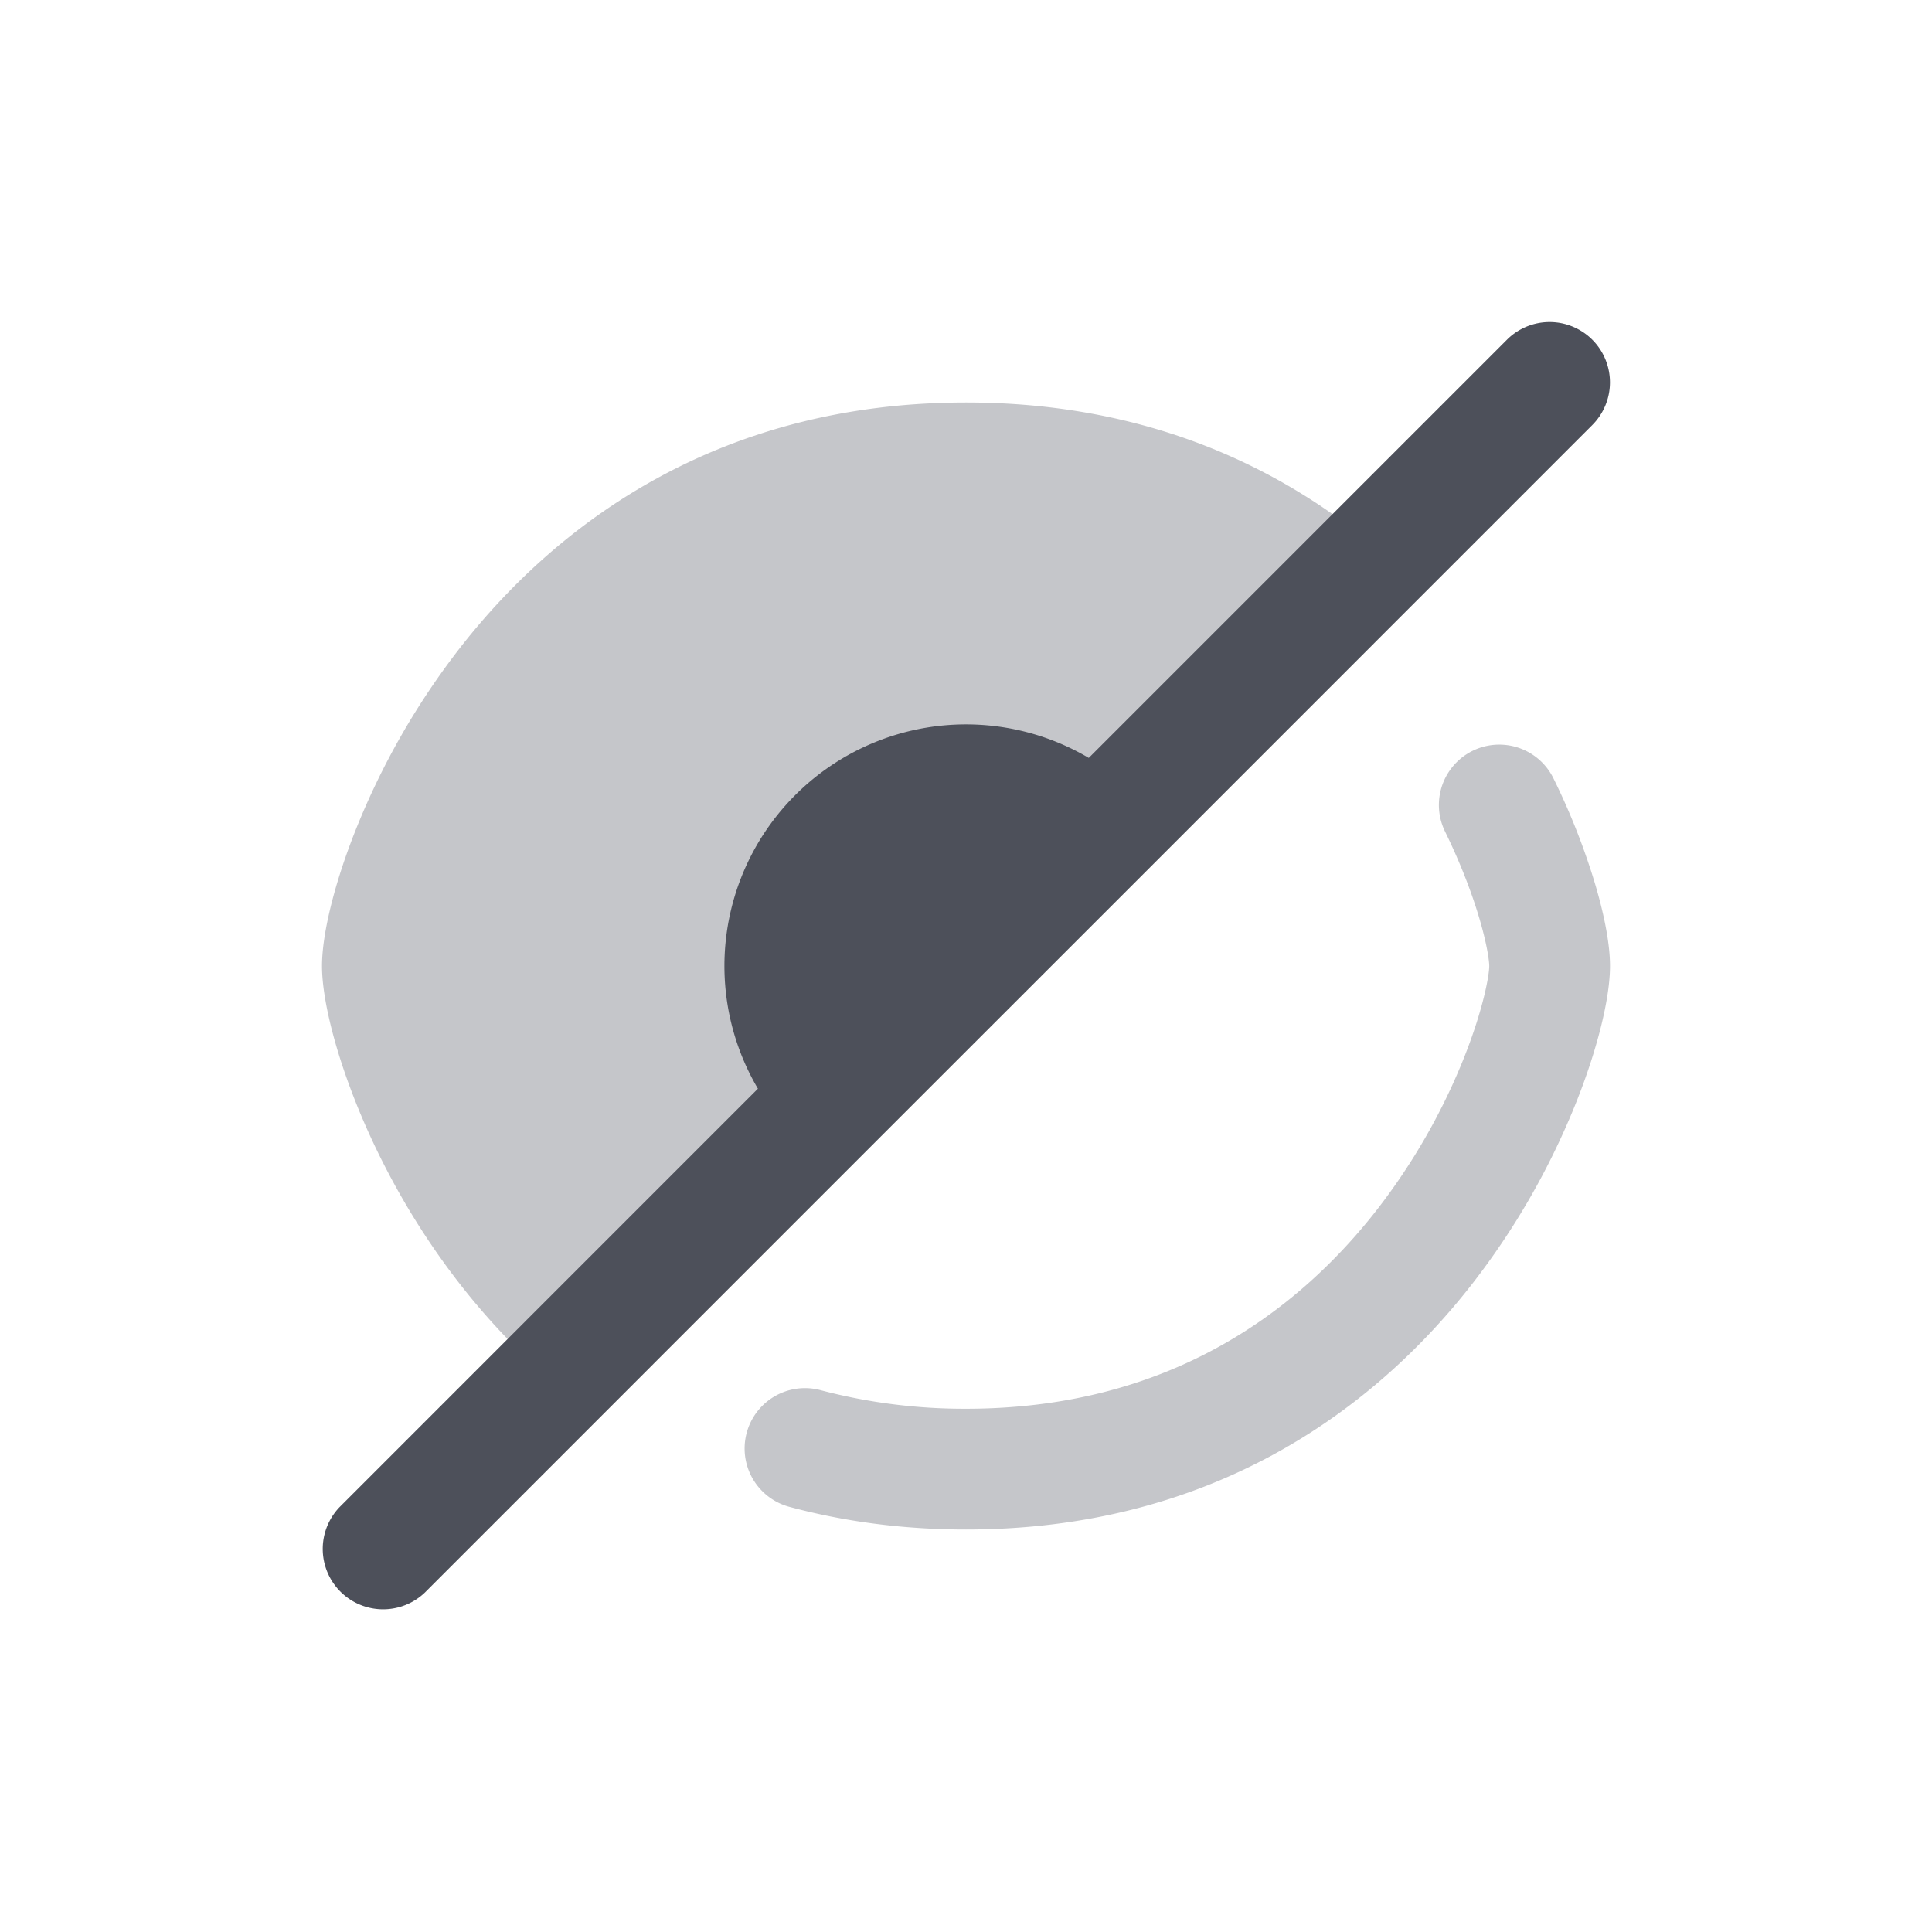 <svg xmlns="http://www.w3.org/2000/svg" width="24" height="24" fill="none" viewBox="0 0 24 24"><path fill="#C5C6CA" d="M12 5C8.974 5 6.958 6.458 5.722 8.038a9.3 9.3 0 0 0-1.31 2.288C4.149 10.991 4 11.61 4 12c0 .451.202 1.233.577 2.065.388.86 1 1.862 1.899 2.74a.75.75 0 0 0 1.052-.004l9.256-9.171a.75.75 0 0 0-.082-1.136C15.512 5.614 13.962 5 12 5m7.298 4.67a.75.75 0 0 0-1.347.66c.201.411.342.79.431 1.095.094.322.118.517.118.575 0 .11-.07.522-.307 1.123a7.8 7.8 0 0 1-1.096 1.915C16.083 16.333 14.474 17.5 12 17.5a7 7 0 0 1-1.804-.23.75.75 0 1 0-.392 1.448c.67.18 1.4.282 2.196.282 3.026 0 5.042-1.458 6.278-3.038a9.3 9.3 0 0 0 1.31-2.288C19.851 13.009 20 12.39 20 12c0-.268-.069-.623-.178-.995a8.5 8.5 0 0 0-.524-1.335"/><path fill="#4D505A" fill-rule="evenodd" d="M19.78 4.22a.75.75 0 0 1 0 1.06l-5.658 5.659-3.183 3.182-5.659 5.66a.75.75 0 0 1-1.06-1.061l5.195-5.196a3.001 3.001 0 0 1 4.11-4.109L18.72 4.22a.75.75 0 0 1 1.06 0" clip-rule="evenodd"/></svg>